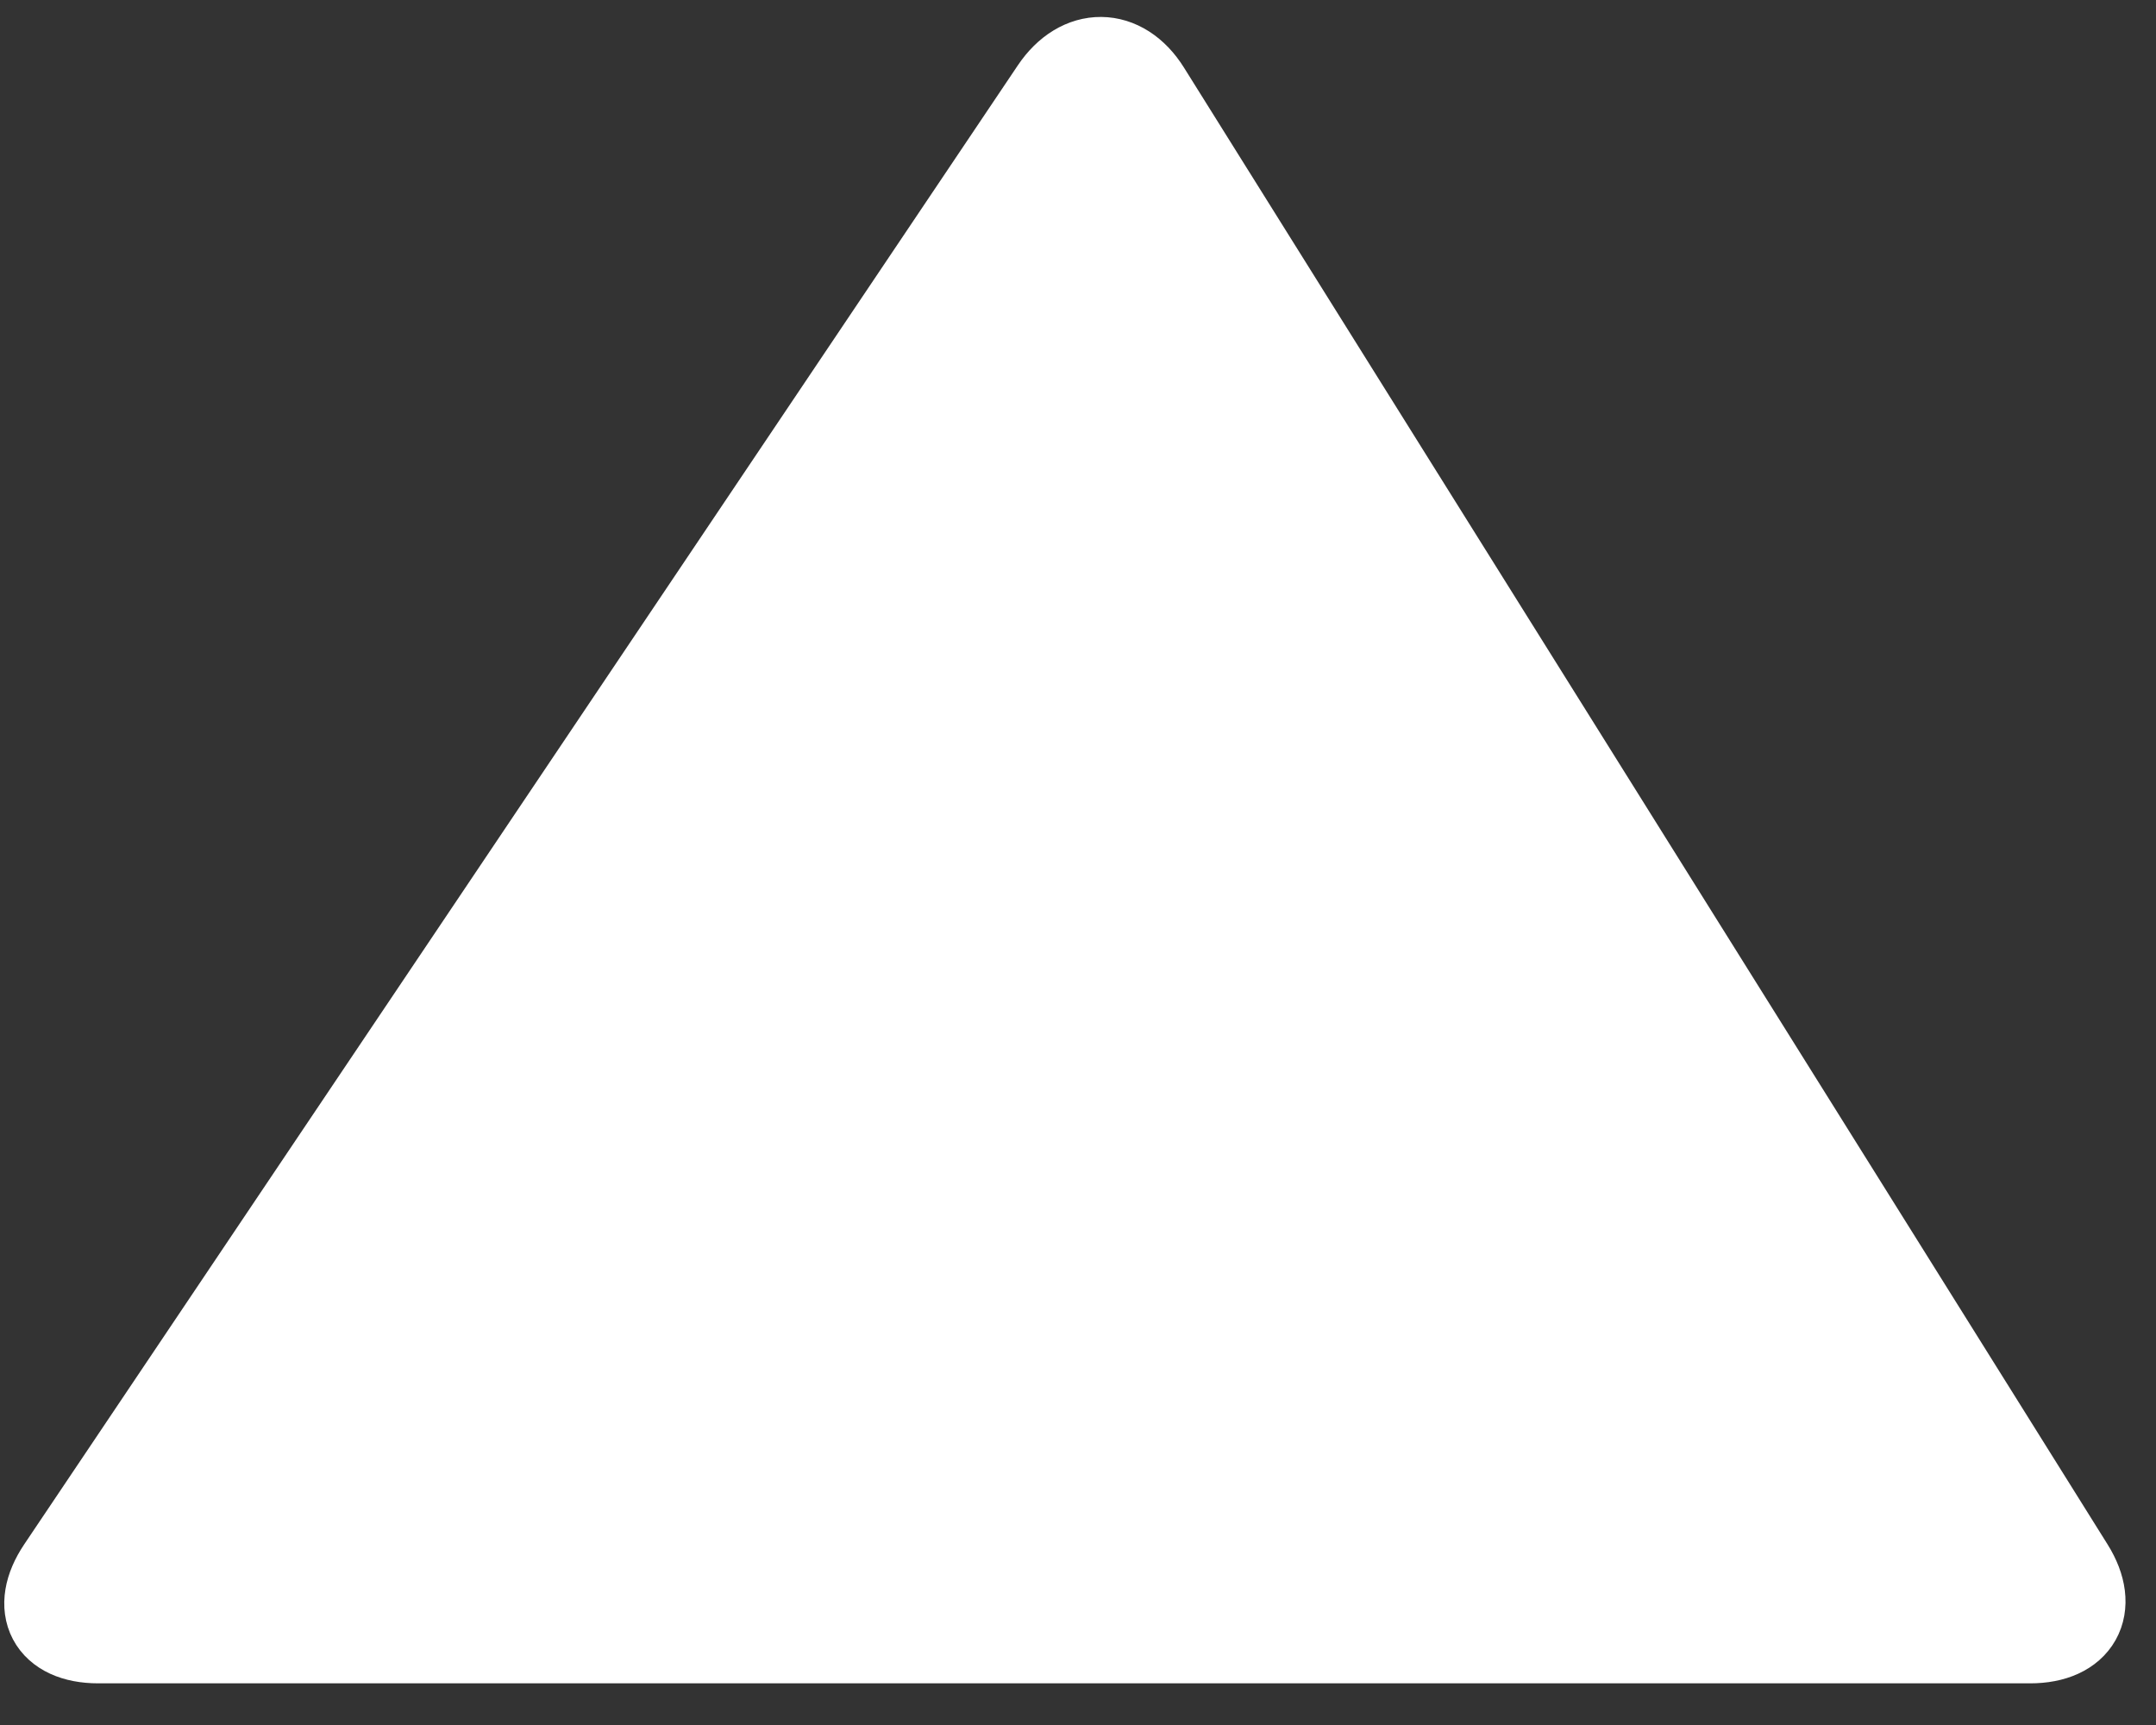 <?xml version="1.0" encoding="UTF-8" standalone="no"?>
<svg width="25px" height="20px" viewBox="0 0 25 20" version="1.1" xmlns="http://www.w3.org/2000/svg" xmlns:xlink="http://www.w3.org/1999/xlink">
    <rect x="0" y="0" width="25" height="20" fill="#333333" stroke="none"/>
    <!-- Generator: Sketch 39.1 (31720) - http://www.bohemiancoding.com/sketch -->
    <title>Triangle Copy 4</title>
    <desc>Created with Sketch.</desc>
    <defs></defs>
    <g id="Page-1" stroke="none" stroke-width="1" fill="none" fill-rule="evenodd">
        <g id="Desktop-HD-Copy-6" transform="translate(-693, -410)" stroke="#FFFFFF" fill="#FFFFFF">
            <path d="M704.391,411.049 C704.683,410.582 705.172,410.58 705.479,411.037 L717,428.184 C717.309,428.644 717.115,429.017 716.557,429.017 L694.155,429.017 C693.601,429.017 693.388,428.641 693.681,428.172 L704.391,411.049 Z" id="Triangle-Copy-4" transform="translate(705.348, 419.881) scale(-1, 1) translate(-705.348, -419.881) "></path>
        </g>
    </g>
</svg>